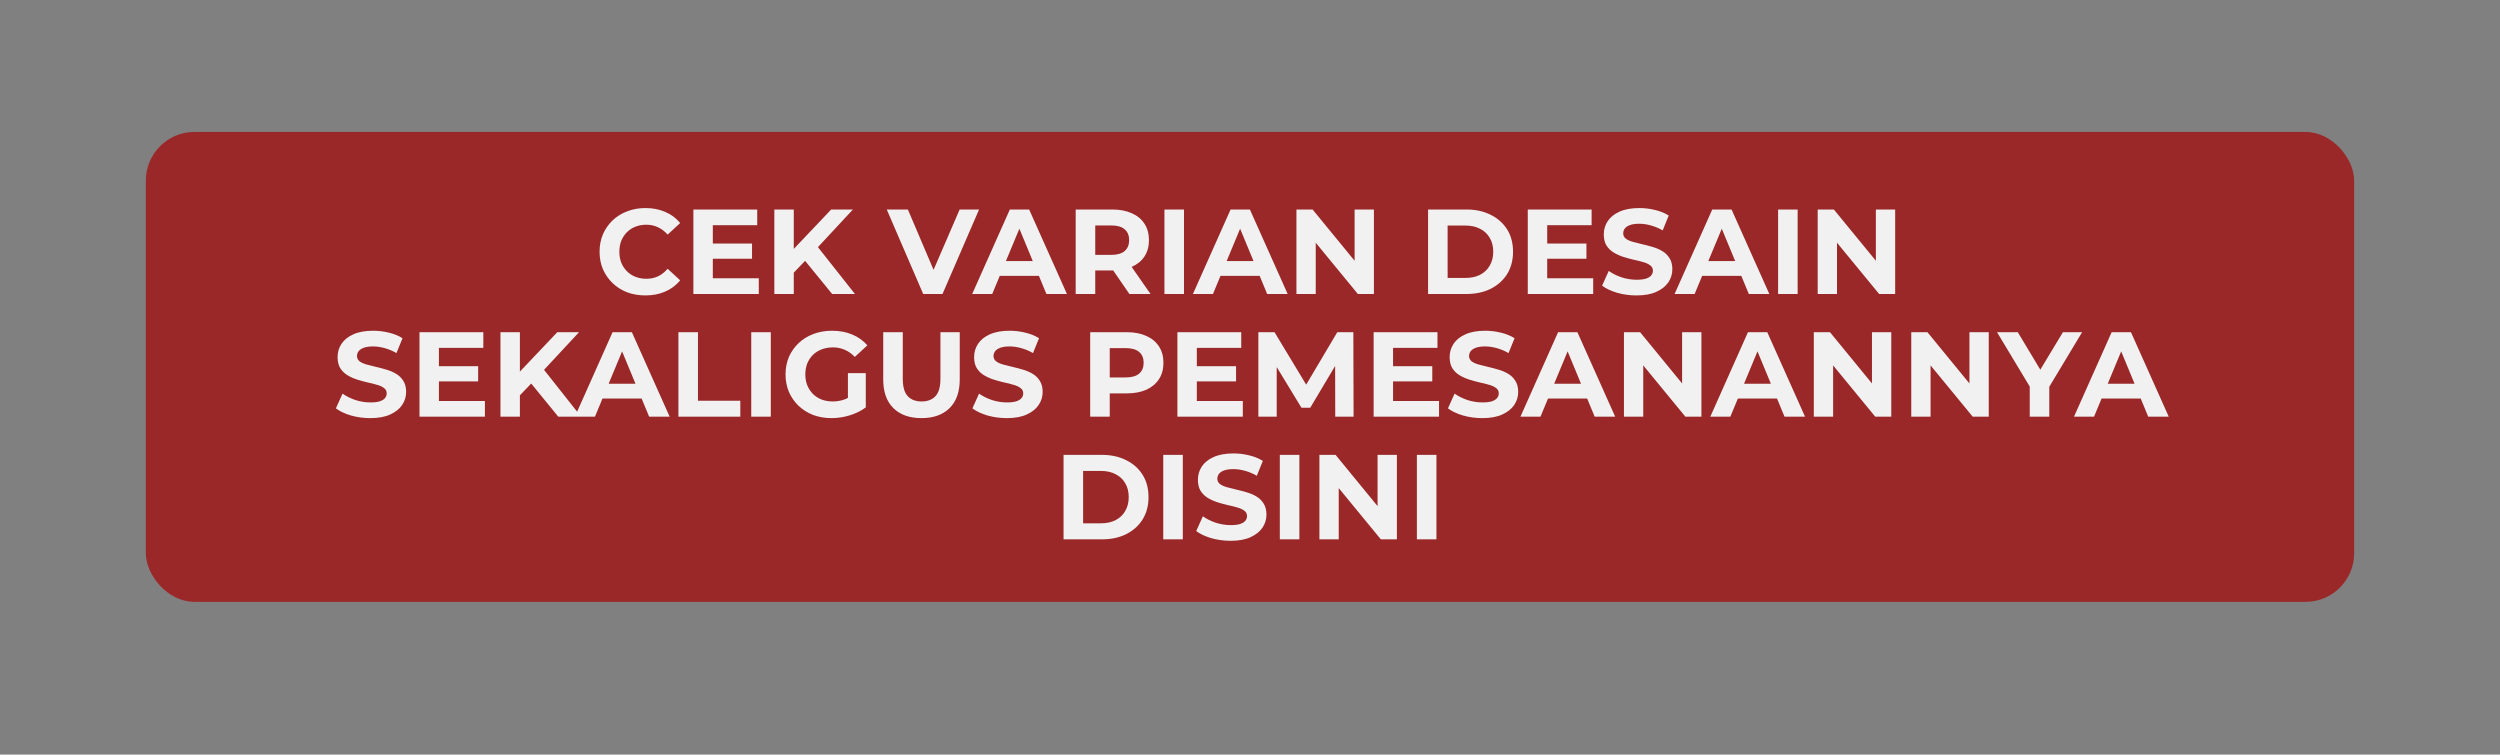 <svg width="1080" height="326" viewBox="0 0 1080 326" fill="none" xmlns="http://www.w3.org/2000/svg">
<rect x="0" y="0" width="1080" height="326" fill="#808080" stroke="none"/>
<rect x="63" y="57" width="954" height="203" rx="21" fill="#9A2828"/>
<path d="M278.77 127.626C275.955 127.626 273.331 127.174 270.898 126.27C268.5 125.332 266.414 124.011 264.642 122.308C262.869 120.605 261.479 118.606 260.471 116.312C259.498 114.019 259.011 111.499 259.011 108.753C259.011 106.007 259.498 103.487 260.471 101.194C261.479 98.9 262.869 96.901 264.642 95.198C266.449 93.495 268.552 92.192 270.95 91.288C273.348 90.35 275.972 89.88 278.822 89.88C281.985 89.88 284.835 90.436 287.372 91.549C289.944 92.626 292.099 94.225 293.837 96.345L288.415 101.35C287.164 99.925 285.774 98.865 284.244 98.17C282.715 97.44 281.047 97.075 279.239 97.075C277.536 97.075 275.972 97.353 274.547 97.909C273.122 98.465 271.888 99.265 270.846 100.307C269.803 101.35 268.986 102.584 268.395 104.009C267.839 105.434 267.561 107.015 267.561 108.753C267.561 110.491 267.839 112.072 268.395 113.497C268.986 114.922 269.803 116.156 270.846 117.199C271.888 118.241 273.122 119.041 274.547 119.597C275.972 120.153 277.536 120.431 279.239 120.431C281.047 120.431 282.715 120.084 284.244 119.388C285.774 118.659 287.164 117.564 288.415 116.104L293.837 121.109C292.099 123.229 289.944 124.845 287.372 125.957C284.835 127.07 281.968 127.626 278.77 127.626ZM307.308 105.208H324.878V111.777H307.308V105.208ZM307.934 120.223H327.797V127H299.54V90.506H327.119V97.284H307.934V120.223ZM342.077 118.659L341.607 108.909L359.072 90.506H368.457L352.712 107.45L348.02 112.455L342.077 118.659ZM334.517 127V90.506H342.911V127H334.517ZM359.49 127L346.508 111.099L352.034 105.104L369.343 127H359.49ZM398.822 127L383.077 90.506H392.201L405.964 122.829H400.594L414.566 90.506H422.96L407.163 127H398.822ZM419.988 127L436.254 90.506H444.596L460.914 127H452.051L438.705 94.781H442.041L428.643 127H419.988ZM428.121 119.18L430.363 112.767H449.132L451.425 119.18H428.121ZM464.7 127V90.506H480.497C483.764 90.506 486.579 91.045 488.943 92.122C491.306 93.165 493.131 94.677 494.417 96.658C495.703 98.639 496.346 101.002 496.346 103.748C496.346 106.459 495.703 108.805 494.417 110.786C493.131 112.733 491.306 114.227 488.943 115.27C486.579 116.312 483.764 116.834 480.497 116.834H469.392L473.146 113.132V127H464.7ZM487.9 127L478.776 113.758H487.796L497.023 127H487.9ZM473.146 114.071L469.392 110.108H480.028C482.634 110.108 484.581 109.552 485.867 108.44C487.153 107.293 487.796 105.729 487.796 103.748C487.796 101.732 487.153 100.168 485.867 99.056C484.581 97.944 482.634 97.388 480.028 97.388H469.392L473.146 93.373V114.071ZM503.037 127V90.506H511.483V127H503.037ZM515.347 127L531.613 90.506H539.955L556.273 127H547.41L534.064 94.781H537.4L524.002 127H515.347ZM523.48 119.18L525.722 112.767H544.49L546.784 119.18H523.48ZM560.059 127V90.506H567.045L588.577 116.782H585.188V90.506H593.529V127H586.595L565.012 100.724H568.401V127H560.059ZM616.928 127V90.506H633.507C637.469 90.506 640.962 91.271 643.986 92.8C647.01 94.294 649.373 96.397 651.076 99.108C652.779 101.819 653.631 105.034 653.631 108.753C653.631 112.437 652.779 115.652 651.076 118.398C649.373 121.109 647.01 123.229 643.986 124.758C640.962 126.253 637.469 127 633.507 127H616.928ZM625.374 120.066H633.09C635.523 120.066 637.626 119.614 639.398 118.711C641.205 117.772 642.596 116.451 643.569 114.748C644.577 113.045 645.081 111.047 645.081 108.753C645.081 106.424 644.577 104.426 643.569 102.758C642.596 101.055 641.205 99.751 639.398 98.847C637.626 97.909 635.523 97.44 633.09 97.44H625.374V120.066ZM667.768 105.208H685.337V111.777H667.768V105.208ZM668.394 120.223H688.257V127H660V90.506H687.579V97.284H668.394V120.223ZM706.968 127.626C704.048 127.626 701.25 127.243 698.574 126.479C695.898 125.679 693.743 124.654 692.11 123.403L694.977 117.042C696.541 118.155 698.383 119.076 700.503 119.805C702.658 120.501 704.83 120.848 707.02 120.848C708.688 120.848 710.026 120.692 711.034 120.379C712.077 120.031 712.842 119.562 713.328 118.971C713.815 118.38 714.058 117.703 714.058 116.938C714.058 115.965 713.676 115.2 712.911 114.644C712.146 114.053 711.139 113.584 709.887 113.237C708.636 112.854 707.246 112.507 705.717 112.194C704.222 111.846 702.71 111.429 701.181 110.943C699.686 110.456 698.314 109.83 697.062 109.066C695.811 108.301 694.786 107.293 693.986 106.042C693.222 104.791 692.839 103.192 692.839 101.246C692.839 99.16 693.396 97.266 694.508 95.563C695.655 93.825 697.358 92.452 699.617 91.444C701.911 90.402 704.778 89.88 708.219 89.88C710.513 89.88 712.772 90.158 714.996 90.715C717.221 91.236 719.185 92.035 720.888 93.113L718.281 99.525C716.578 98.552 714.875 97.84 713.172 97.388C711.469 96.901 709.8 96.658 708.167 96.658C706.533 96.658 705.195 96.849 704.153 97.231C703.11 97.614 702.363 98.118 701.911 98.743C701.459 99.334 701.233 100.029 701.233 100.829C701.233 101.767 701.615 102.532 702.38 103.122C703.145 103.679 704.153 104.13 705.404 104.478C706.655 104.826 708.028 105.173 709.522 105.521C711.052 105.868 712.564 106.268 714.058 106.72C715.587 107.172 716.978 107.78 718.229 108.544C719.48 109.309 720.488 110.317 721.253 111.568C722.052 112.819 722.452 114.401 722.452 116.312C722.452 118.363 721.878 120.24 720.731 121.943C719.584 123.646 717.864 125.019 715.57 126.062C713.311 127.104 710.443 127.626 706.968 127.626ZM723.426 127L739.692 90.506H748.034L764.352 127H755.489L742.143 94.781H745.479L732.081 127H723.426ZM731.559 119.18L733.801 112.767H752.569L754.863 119.18H731.559ZM768.138 127V90.506H776.584V127H768.138ZM785.245 127V90.506H792.231L813.762 116.782H810.373V90.506H818.715V127H811.781L790.197 100.724H793.586V127H785.245ZM159.965 180.626C157.046 180.626 154.248 180.243 151.571 179.479C148.895 178.679 146.74 177.654 145.107 176.403L147.974 170.042C149.538 171.155 151.38 172.076 153.5 172.805C155.655 173.501 157.828 173.848 160.017 173.848C161.685 173.848 163.024 173.692 164.032 173.379C165.074 173.031 165.839 172.562 166.325 171.971C166.812 171.38 167.055 170.703 167.055 169.938C167.055 168.965 166.673 168.2 165.908 167.644C165.144 167.053 164.136 166.584 162.885 166.237C161.633 165.854 160.243 165.507 158.714 165.194C157.219 164.846 155.707 164.429 154.178 163.943C152.684 163.456 151.311 162.83 150.06 162.066C148.808 161.301 147.783 160.293 146.984 159.042C146.219 157.791 145.837 156.192 145.837 154.246C145.837 152.16 146.393 150.266 147.505 148.563C148.652 146.825 150.355 145.452 152.614 144.444C154.908 143.402 157.775 142.88 161.216 142.88C163.51 142.88 165.769 143.158 167.994 143.715C170.218 144.236 172.182 145.035 173.885 146.113L171.278 152.525C169.575 151.552 167.872 150.84 166.169 150.388C164.466 149.901 162.798 149.658 161.164 149.658C159.531 149.658 158.193 149.849 157.15 150.231C156.107 150.614 155.36 151.118 154.908 151.743C154.456 152.334 154.23 153.029 154.23 153.829C154.23 154.767 154.613 155.532 155.377 156.122C156.142 156.679 157.15 157.13 158.401 157.478C159.652 157.826 161.025 158.173 162.52 158.521C164.049 158.868 165.561 159.268 167.055 159.72C168.585 160.172 169.975 160.78 171.226 161.544C172.477 162.309 173.485 163.317 174.25 164.568C175.049 165.819 175.449 167.401 175.449 169.312C175.449 171.363 174.875 173.24 173.729 174.943C172.582 176.646 170.861 178.019 168.567 179.062C166.308 180.104 163.441 180.626 159.965 180.626ZM188.988 158.208H206.557V164.777H188.988V158.208ZM189.614 173.223H209.477V180H181.22V143.506H208.799V150.283H189.614V173.223ZM223.756 171.659L223.287 161.909L240.752 143.506H250.136L234.392 160.45L229.7 165.455L223.756 171.659ZM216.197 180V143.506H224.59V180H216.197ZM241.169 180L228.188 164.099L233.714 158.104L251.022 180H241.169ZM248.363 180L264.629 143.506H272.97L289.288 180H280.425L267.079 147.781H270.416L257.017 180H248.363ZM256.496 172.18L258.738 165.767H277.506L279.8 172.18H256.496ZM293.074 180V143.506H301.52V173.118H319.819V180H293.074ZM324.538 180V143.506H332.984V180H324.538ZM359.266 180.626C356.382 180.626 353.723 180.174 351.29 179.27C348.892 178.332 346.789 177.011 344.982 175.308C343.209 173.605 341.819 171.606 340.811 169.312C339.838 167.019 339.351 164.499 339.351 161.753C339.351 159.007 339.838 156.487 340.811 154.194C341.819 151.9 343.226 149.901 345.034 148.198C346.841 146.495 348.961 145.192 351.394 144.288C353.827 143.35 356.503 142.88 359.423 142.88C362.655 142.88 365.557 143.419 368.129 144.497C370.736 145.574 372.925 147.138 374.698 149.189L369.276 154.194C367.955 152.803 366.513 151.778 364.949 151.118C363.385 150.422 361.682 150.075 359.84 150.075C358.067 150.075 356.451 150.353 354.991 150.909C353.532 151.465 352.263 152.265 351.185 153.307C350.143 154.35 349.326 155.584 348.735 157.009C348.179 158.434 347.901 160.015 347.901 161.753C347.901 163.456 348.179 165.02 348.735 166.445C349.326 167.87 350.143 169.121 351.185 170.199C352.263 171.241 353.514 172.041 354.939 172.597C356.399 173.153 357.998 173.431 359.736 173.431C361.404 173.431 363.02 173.17 364.584 172.649C366.183 172.093 367.729 171.172 369.224 169.886L374.02 175.986C372.039 177.48 369.728 178.627 367.086 179.427C364.48 180.226 361.873 180.626 359.266 180.626ZM366.304 174.891V161.18H374.02V175.986L366.304 174.891ZM398.079 180.626C392.901 180.626 388.852 179.183 385.932 176.298C383.013 173.414 381.553 169.295 381.553 163.943V143.506H389.999V163.63C389.999 167.105 390.711 169.608 392.136 171.137C393.561 172.666 395.56 173.431 398.132 173.431C400.704 173.431 402.702 172.666 404.127 171.137C405.552 169.608 406.265 167.105 406.265 163.63V143.506H414.606V163.943C414.606 169.295 413.146 173.414 410.227 176.298C407.307 179.183 403.258 180.626 398.079 180.626ZM434.943 180.626C432.023 180.626 429.225 180.243 426.549 179.479C423.873 178.679 421.718 177.654 420.085 176.403L422.952 170.042C424.516 171.155 426.358 172.076 428.478 172.805C430.633 173.501 432.805 173.848 434.995 173.848C436.663 173.848 438.001 173.692 439.009 173.379C440.052 173.031 440.817 172.562 441.303 171.971C441.79 171.38 442.033 170.703 442.033 169.938C442.033 168.965 441.651 168.2 440.886 167.644C440.122 167.053 439.114 166.584 437.862 166.237C436.611 165.854 435.221 165.507 433.692 165.194C432.197 164.846 430.685 164.429 429.156 163.943C427.661 163.456 426.289 162.83 425.037 162.066C423.786 161.301 422.761 160.293 421.961 159.042C421.197 157.791 420.814 156.192 420.814 154.246C420.814 152.16 421.371 150.266 422.483 148.563C423.63 146.825 425.333 145.452 427.592 144.444C429.886 143.402 432.753 142.88 436.194 142.88C438.488 142.88 440.747 143.158 442.972 143.715C445.196 144.236 447.16 145.035 448.863 146.113L446.256 152.525C444.553 151.552 442.85 150.84 441.147 150.388C439.444 149.901 437.776 149.658 436.142 149.658C434.508 149.658 433.17 149.849 432.128 150.231C431.085 150.614 430.338 151.118 429.886 151.743C429.434 152.334 429.208 153.029 429.208 153.829C429.208 154.767 429.59 155.532 430.355 156.122C431.12 156.679 432.128 157.13 433.379 157.478C434.63 157.826 436.003 158.173 437.497 158.521C439.027 158.868 440.539 159.268 442.033 159.72C443.562 160.172 444.953 160.78 446.204 161.544C447.455 162.309 448.463 163.317 449.228 164.568C450.027 165.819 450.427 167.401 450.427 169.312C450.427 171.363 449.853 173.24 448.706 174.943C447.559 176.646 445.839 178.019 443.545 179.062C441.286 180.104 438.419 180.626 434.943 180.626ZM470.962 180V143.506H486.759C490.026 143.506 492.841 144.045 495.205 145.122C497.568 146.165 499.393 147.677 500.679 149.658C501.965 151.639 502.608 154.002 502.608 156.748C502.608 159.459 501.965 161.805 500.679 163.786C499.393 165.767 497.568 167.297 495.205 168.374C492.841 169.417 490.026 169.938 486.759 169.938H475.654L479.408 166.132V180H470.962ZM479.408 167.071L475.654 163.056H486.29C488.897 163.056 490.843 162.5 492.129 161.388C493.415 160.276 494.058 158.729 494.058 156.748C494.058 154.732 493.415 153.168 492.129 152.056C490.843 150.944 488.897 150.388 486.29 150.388H475.654L479.408 146.373V167.071ZM516.406 158.208H533.975V164.777H516.406V158.208ZM517.031 173.223H536.894V180H508.638V143.506H536.217V150.283H517.031V173.223ZM543.614 180V143.506H550.6L566.136 169.26H562.435L577.71 143.506H584.644L584.748 180H576.824L576.772 155.653H578.232L566.032 176.142H562.226L549.766 155.653H551.539V180H543.614ZM601.175 158.208H618.744V164.777H601.175V158.208ZM601.8 173.223H621.663V180H593.407V143.506H620.986V150.283H601.8V173.223ZM640.374 180.626C637.455 180.626 634.657 180.243 631.981 179.479C629.305 178.679 627.15 177.654 625.516 176.403L628.384 170.042C629.948 171.155 631.79 172.076 633.91 172.805C636.065 173.501 638.237 173.848 640.427 173.848C642.095 173.848 643.433 173.692 644.441 173.379C645.484 173.031 646.248 172.562 646.735 171.971C647.221 171.38 647.465 170.703 647.465 169.938C647.465 168.965 647.082 168.2 646.318 167.644C645.553 167.053 644.545 166.584 643.294 166.237C642.043 165.854 640.652 165.507 639.123 165.194C637.629 164.846 636.117 164.429 634.587 163.943C633.093 163.456 631.72 162.83 630.469 162.066C629.218 161.301 628.192 160.293 627.393 159.042C626.628 157.791 626.246 156.192 626.246 154.246C626.246 152.16 626.802 150.266 627.914 148.563C629.061 146.825 630.764 145.452 633.023 144.444C635.317 143.402 638.185 142.88 641.626 142.88C643.92 142.88 646.179 143.158 648.403 143.715C650.627 144.236 652.591 145.035 654.294 146.113L651.688 152.525C649.984 151.552 648.281 150.84 646.578 150.388C644.875 149.901 643.207 149.658 641.573 149.658C639.94 149.658 638.602 149.849 637.559 150.231C636.516 150.614 635.769 151.118 635.317 151.743C634.866 152.334 634.64 153.029 634.64 153.829C634.64 154.767 635.022 155.532 635.787 156.122C636.551 156.679 637.559 157.13 638.81 157.478C640.062 157.826 641.434 158.173 642.929 158.521C644.458 158.868 645.97 159.268 647.465 159.72C648.994 160.172 650.384 160.78 651.635 161.544C652.887 162.309 653.895 163.317 654.659 164.568C655.459 165.819 655.858 167.401 655.858 169.312C655.858 171.363 655.285 173.24 654.138 174.943C652.991 176.646 651.27 178.019 648.977 179.062C646.717 180.104 643.85 180.626 640.374 180.626ZM656.833 180L673.099 143.506H681.44L697.758 180H688.896L675.549 147.781H678.886L665.487 180H656.833ZM664.966 172.18L667.208 165.767H685.976L688.27 172.18H664.966ZM701.545 180V143.506H708.531L730.062 169.782H726.673V143.506H735.015V180H728.081L706.497 153.724H709.886V180H701.545ZM738.853 180L755.119 143.506H763.46L779.778 180H770.915L757.569 147.781H760.906L747.507 180H738.853ZM746.986 172.18L749.228 165.767H767.996L770.29 172.18H746.986ZM783.565 180V143.506H790.551L812.082 169.782H808.693V143.506H817.035V180H810.101L788.517 153.724H791.906V180H783.565ZM825.669 180V143.506H832.655L854.186 169.782H850.798V143.506H859.139V180H852.205L830.622 153.724H834.01V180H825.669ZM876.845 180V165.09L878.774 170.199L862.717 143.506H871.684L883.987 163.995H878.826L891.182 143.506H899.471L883.414 170.199L885.291 165.09V180H876.845ZM895.968 180L912.234 143.506H920.576L936.894 180H928.031L914.685 147.781H918.021L904.623 180H895.968ZM904.101 172.18L906.343 165.767H925.112L927.405 172.18H904.101ZM459.456 233V196.506H476.035C479.997 196.506 483.49 197.271 486.514 198.8C489.538 200.294 491.901 202.397 493.604 205.108C495.307 207.819 496.159 211.034 496.159 214.753C496.159 218.437 495.307 221.652 493.604 224.398C491.901 227.109 489.538 229.229 486.514 230.758C483.49 232.253 479.997 233 476.035 233H459.456ZM467.902 226.066H475.618C478.051 226.066 480.153 225.614 481.926 224.711C483.733 223.772 485.124 222.451 486.097 220.748C487.105 219.045 487.609 217.047 487.609 214.753C487.609 212.424 487.105 210.426 486.097 208.758C485.124 207.055 483.733 205.751 481.926 204.847C480.153 203.909 478.051 203.44 475.618 203.44H467.902V226.066ZM502.528 233V196.506H510.974V233H502.528ZM531.625 233.626C528.706 233.626 525.908 233.243 523.232 232.479C520.556 231.679 518.401 230.654 516.767 229.403L519.635 223.042C521.199 224.155 523.041 225.076 525.161 225.805C527.316 226.501 529.488 226.848 531.678 226.848C533.346 226.848 534.684 226.692 535.692 226.379C536.735 226.031 537.499 225.562 537.986 224.971C538.472 224.38 538.716 223.703 538.716 222.938C538.716 221.965 538.333 221.2 537.569 220.644C536.804 220.053 535.796 219.584 534.545 219.237C533.294 218.854 531.904 218.507 530.374 218.194C528.88 217.846 527.368 217.429 525.839 216.943C524.344 216.456 522.971 215.83 521.72 215.066C520.469 214.301 519.443 213.293 518.644 212.042C517.879 210.791 517.497 209.192 517.497 207.246C517.497 205.16 518.053 203.266 519.165 201.563C520.312 199.825 522.015 198.452 524.275 197.444C526.568 196.402 529.436 195.88 532.877 195.88C535.171 195.88 537.43 196.158 539.654 196.715C541.879 197.236 543.842 198.035 545.545 199.113L542.939 205.525C541.236 204.552 539.533 203.84 537.829 203.388C536.126 202.901 534.458 202.658 532.825 202.658C531.191 202.658 529.853 202.849 528.81 203.231C527.768 203.614 527.02 204.118 526.568 204.743C526.117 205.334 525.891 206.029 525.891 206.829C525.891 207.767 526.273 208.532 527.038 209.122C527.802 209.679 528.81 210.13 530.061 210.478C531.313 210.826 532.686 211.173 534.18 211.521C535.709 211.868 537.221 212.268 538.716 212.72C540.245 213.172 541.635 213.78 542.887 214.544C544.138 215.309 545.146 216.317 545.91 217.568C546.71 218.819 547.109 220.401 547.109 222.312C547.109 224.363 546.536 226.24 545.389 227.943C544.242 229.646 542.522 231.019 540.228 232.062C537.969 233.104 535.101 233.626 531.625 233.626ZM552.88 233V196.506H561.326V233H552.88ZM569.987 233V196.506H576.973L598.504 222.782H595.116V196.506H603.457V233H596.523L574.94 206.724H578.328V233H569.987ZM612.092 233V196.506H620.537V233H612.092Z" fill="#F1F1F1"/>
</svg>
